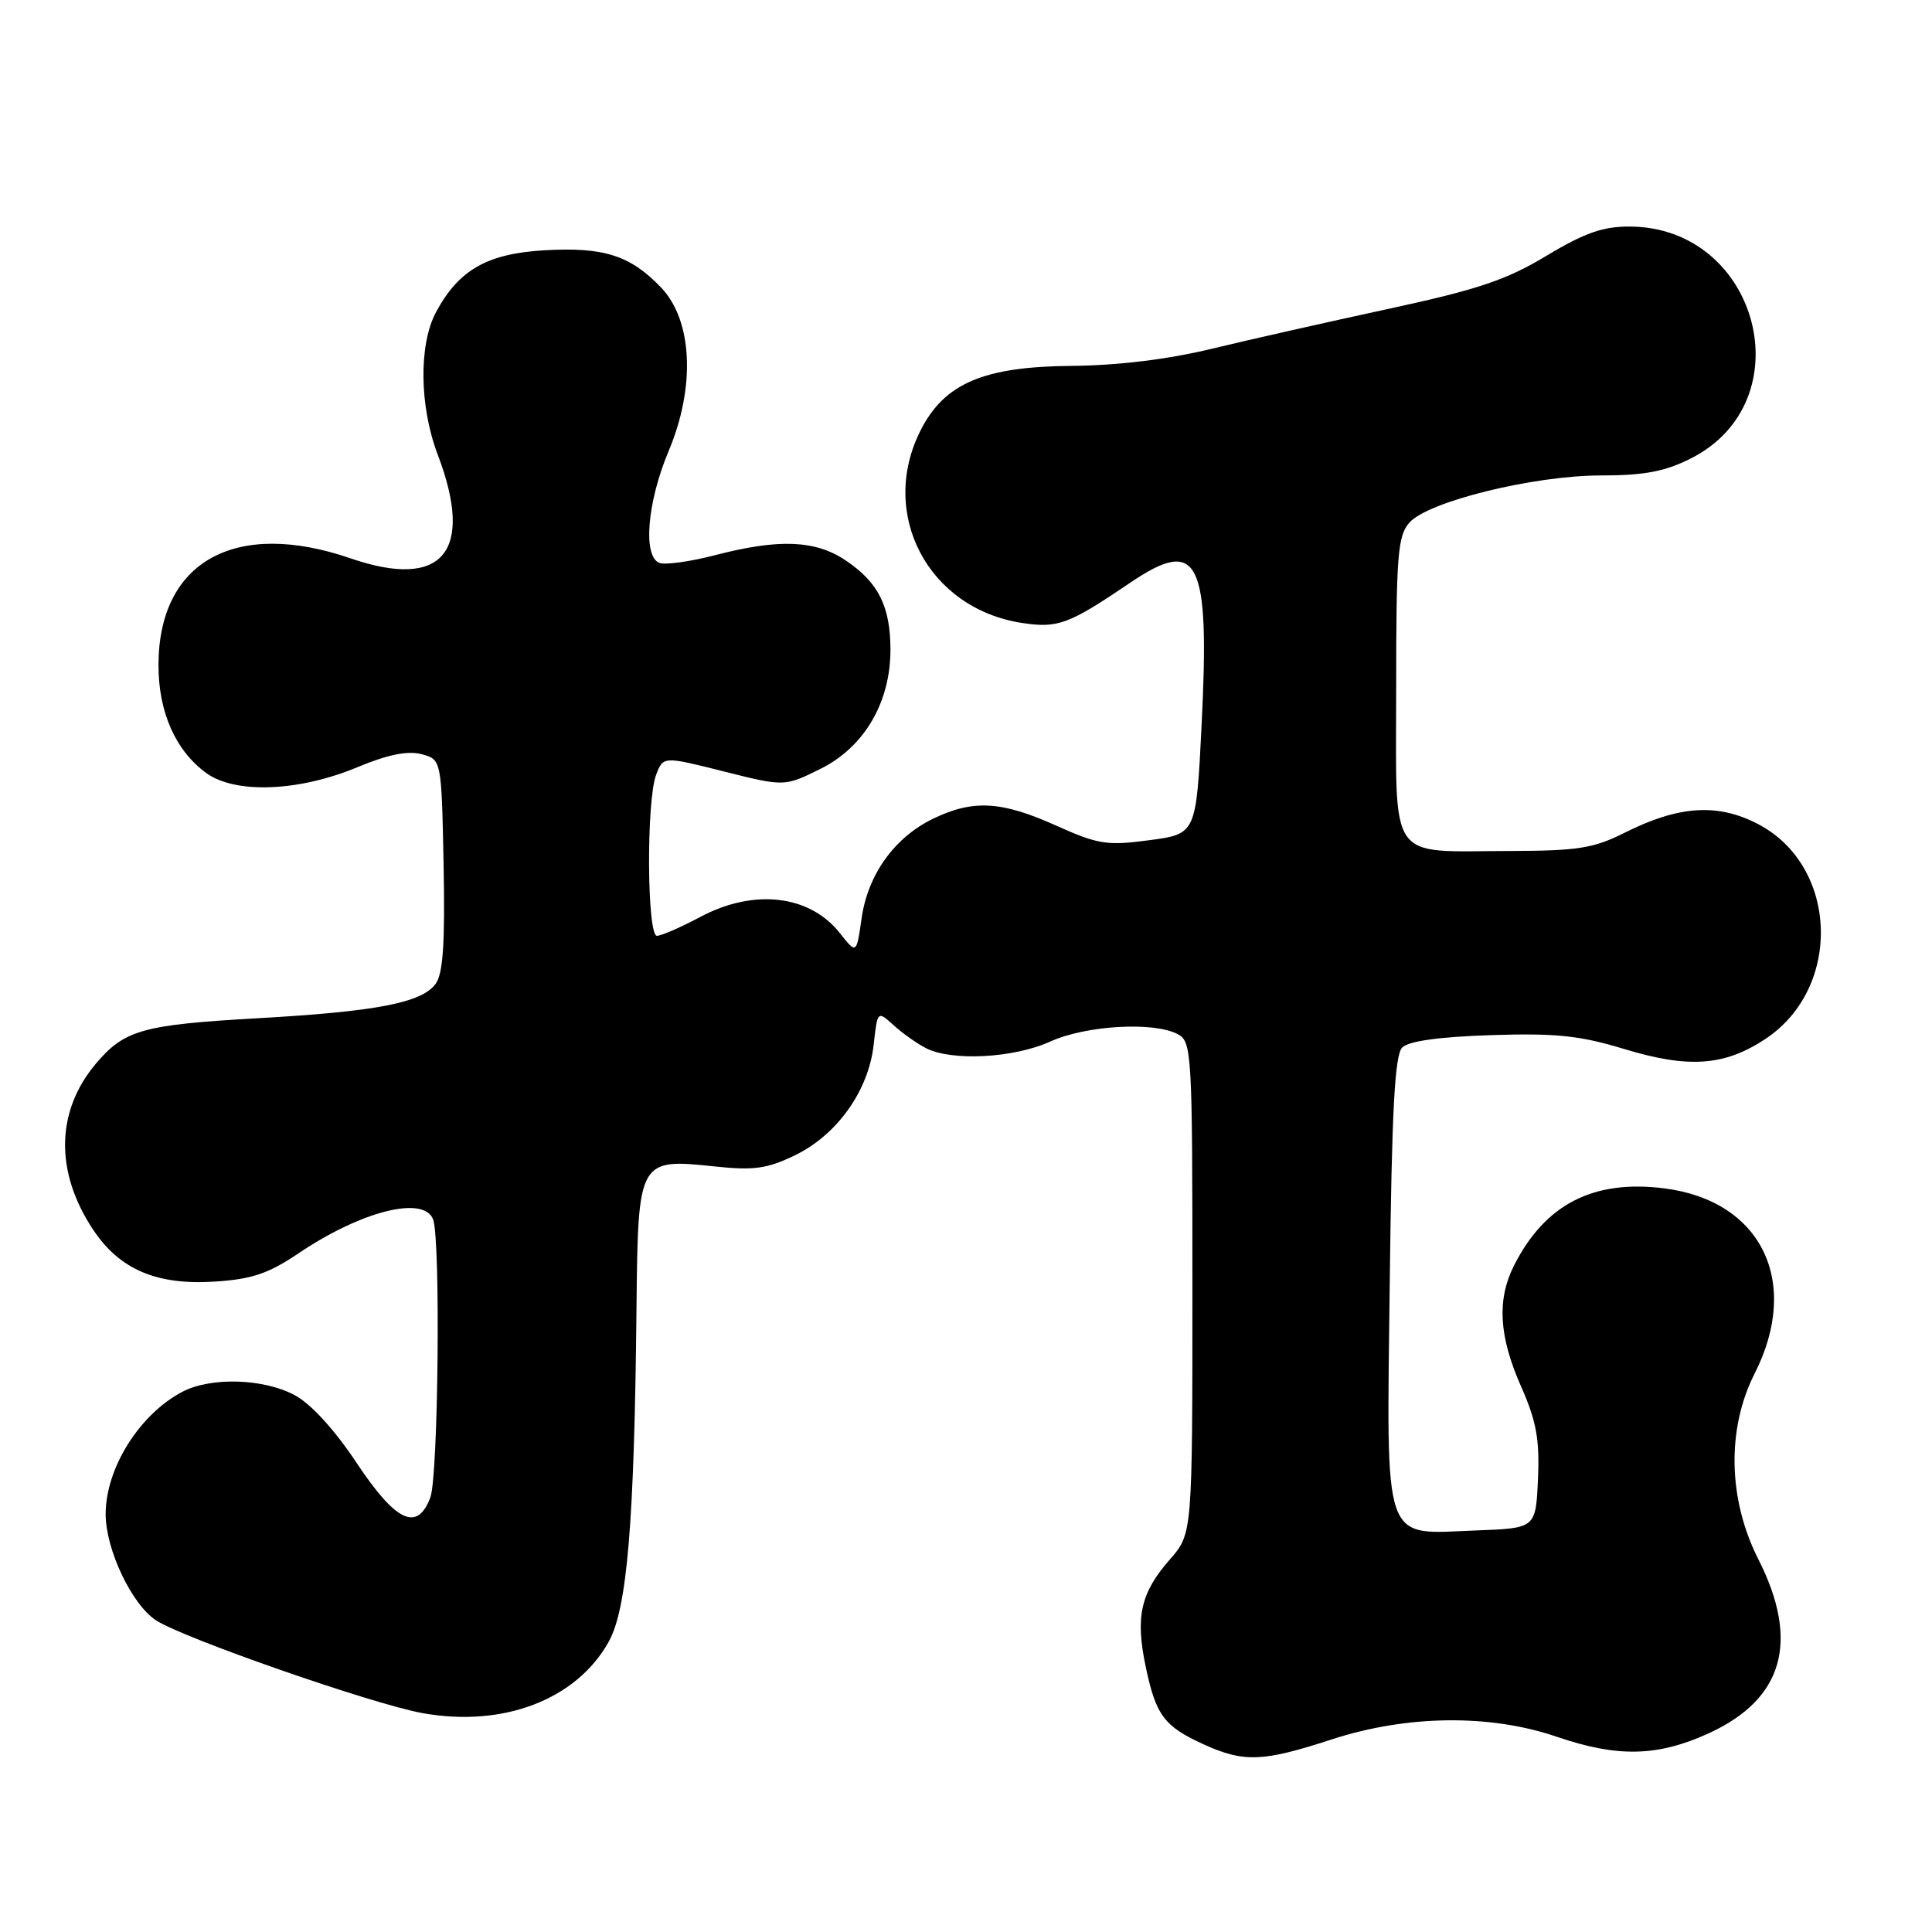 <?xml version="1.0" encoding="UTF-8" standalone="no"?>
<!DOCTYPE svg PUBLIC "-//W3C//DTD SVG 1.1//EN" "http://www.w3.org/Graphics/SVG/1.1/DTD/svg11.dtd" >
<svg xmlns="http://www.w3.org/2000/svg" xmlns:xlink="http://www.w3.org/1999/xlink" version="1.1" viewBox="0 0 256 256">
 <g >
 <path fill="currentColor"
d=" M 176.40 230.50 C 186.41 227.23 197.42 227.10 206.28 230.13 C 214.36 232.89 219.65 232.77 226.44 229.66 C 236.32 225.13 238.49 217.47 232.99 206.61 C 228.97 198.68 228.78 189.34 232.50 182.00 C 238.66 169.84 233.39 159.07 220.49 157.46 C 211.11 156.28 204.71 159.58 200.61 167.70 C 198.33 172.23 198.61 177.06 201.54 183.69 C 203.58 188.30 204.02 190.72 203.79 195.97 C 203.50 202.50 203.50 202.50 195.63 202.79 C 183.03 203.27 183.74 205.30 184.15 169.81 C 184.42 147.17 184.81 139.79 185.80 138.80 C 186.65 137.95 190.72 137.38 197.57 137.16 C 206.16 136.88 209.33 137.21 215.25 139.01 C 223.76 141.59 228.51 141.25 233.92 137.67 C 244.15 130.90 243.60 114.74 232.94 109.19 C 227.60 106.40 222.44 106.74 215.26 110.35 C 211.16 112.41 209.05 112.74 200.02 112.76 C 183.71 112.79 185.00 114.64 185.00 91.14 C 185.00 73.59 185.21 70.99 186.75 69.25 C 189.25 66.44 203.22 63.00 212.16 63.00 C 217.86 63.00 220.61 62.48 224.04 60.75 C 239.12 53.15 233.04 30.08 215.94 30.02 C 212.39 30.00 209.94 30.87 204.90 33.90 C 199.60 37.10 195.81 38.37 183.96 40.93 C 176.01 42.65 165.45 45.03 160.50 46.23 C 154.74 47.62 148.08 48.43 142.00 48.48 C 130.35 48.58 125.17 50.78 122.01 56.97 C 116.35 68.07 122.98 80.67 135.46 82.55 C 140.21 83.26 141.60 82.74 149.81 77.18 C 158.83 71.08 160.32 74.08 159.22 96.04 C 158.50 110.50 158.50 110.50 152.30 111.33 C 146.69 112.08 145.52 111.90 139.91 109.38 C 132.70 106.14 128.96 105.93 123.69 108.46 C 118.56 110.92 115.00 115.85 114.17 121.66 C 113.49 126.43 113.49 126.43 111.31 123.67 C 107.30 118.57 99.91 117.71 92.79 121.50 C 90.20 122.88 87.62 124.00 87.05 124.00 C 85.72 124.00 85.63 106.11 86.94 102.66 C 87.88 100.20 87.88 100.20 95.91 102.22 C 103.95 104.24 103.95 104.24 108.73 101.87 C 114.53 98.99 118.01 93.04 117.99 86.04 C 117.97 80.33 116.39 77.18 112.09 74.28 C 108.06 71.56 103.24 71.36 94.77 73.56 C 91.46 74.42 88.13 74.88 87.38 74.59 C 85.15 73.74 85.75 66.54 88.60 59.76 C 92.18 51.25 91.77 42.46 87.59 38.09 C 83.52 33.84 80.01 32.72 72.22 33.16 C 64.59 33.59 60.81 35.73 57.79 41.33 C 55.47 45.64 55.56 53.82 58.00 60.24 C 62.90 73.13 58.66 78.18 46.47 73.99 C 31.18 68.73 21.00 74.39 21.00 88.15 C 21.00 94.36 23.25 99.44 27.30 102.41 C 31.13 105.22 39.56 104.91 47.35 101.66 C 51.38 99.98 54.02 99.45 55.85 99.93 C 58.50 100.64 58.50 100.64 58.78 114.59 C 58.98 125.01 58.71 129.01 57.72 130.37 C 55.88 132.88 49.86 134.04 34.00 134.93 C 18.89 135.79 16.46 136.48 12.69 140.96 C 7.40 147.25 7.26 155.27 12.32 162.91 C 15.82 168.20 20.73 170.31 28.41 169.82 C 33.35 169.51 35.55 168.77 39.53 166.09 C 47.86 160.46 56.16 158.37 57.39 161.58 C 58.39 164.19 58.08 195.66 57.02 198.43 C 55.29 203.00 52.47 201.68 47.26 193.85 C 44.31 189.41 41.18 185.99 39.02 184.85 C 34.88 182.65 27.96 182.45 24.20 184.40 C 18.50 187.37 14.00 194.53 14.00 200.63 C 14.00 205.31 17.45 212.59 20.67 214.70 C 24.29 217.07 49.30 225.78 55.95 226.99 C 66.64 228.93 76.35 225.23 80.64 217.57 C 83.11 213.17 84.06 201.76 84.34 173.17 C 84.54 153.61 84.61 153.49 94.70 154.56 C 99.89 155.11 101.64 154.87 105.34 153.08 C 110.91 150.38 115.07 144.55 115.76 138.48 C 116.27 133.91 116.27 133.91 118.39 135.83 C 119.55 136.89 121.48 138.26 122.68 138.88 C 126.10 140.64 134.32 140.21 139.14 138.02 C 143.89 135.86 152.90 135.34 156.07 137.04 C 157.92 138.03 158.00 139.46 158.00 170.65 C 158.00 203.24 158.00 203.24 155.01 206.64 C 151.14 211.05 150.42 214.22 151.81 220.83 C 153.16 227.29 154.25 228.75 159.50 231.14 C 164.82 233.56 167.33 233.46 176.40 230.50 Z "/>
</g>
</svg>